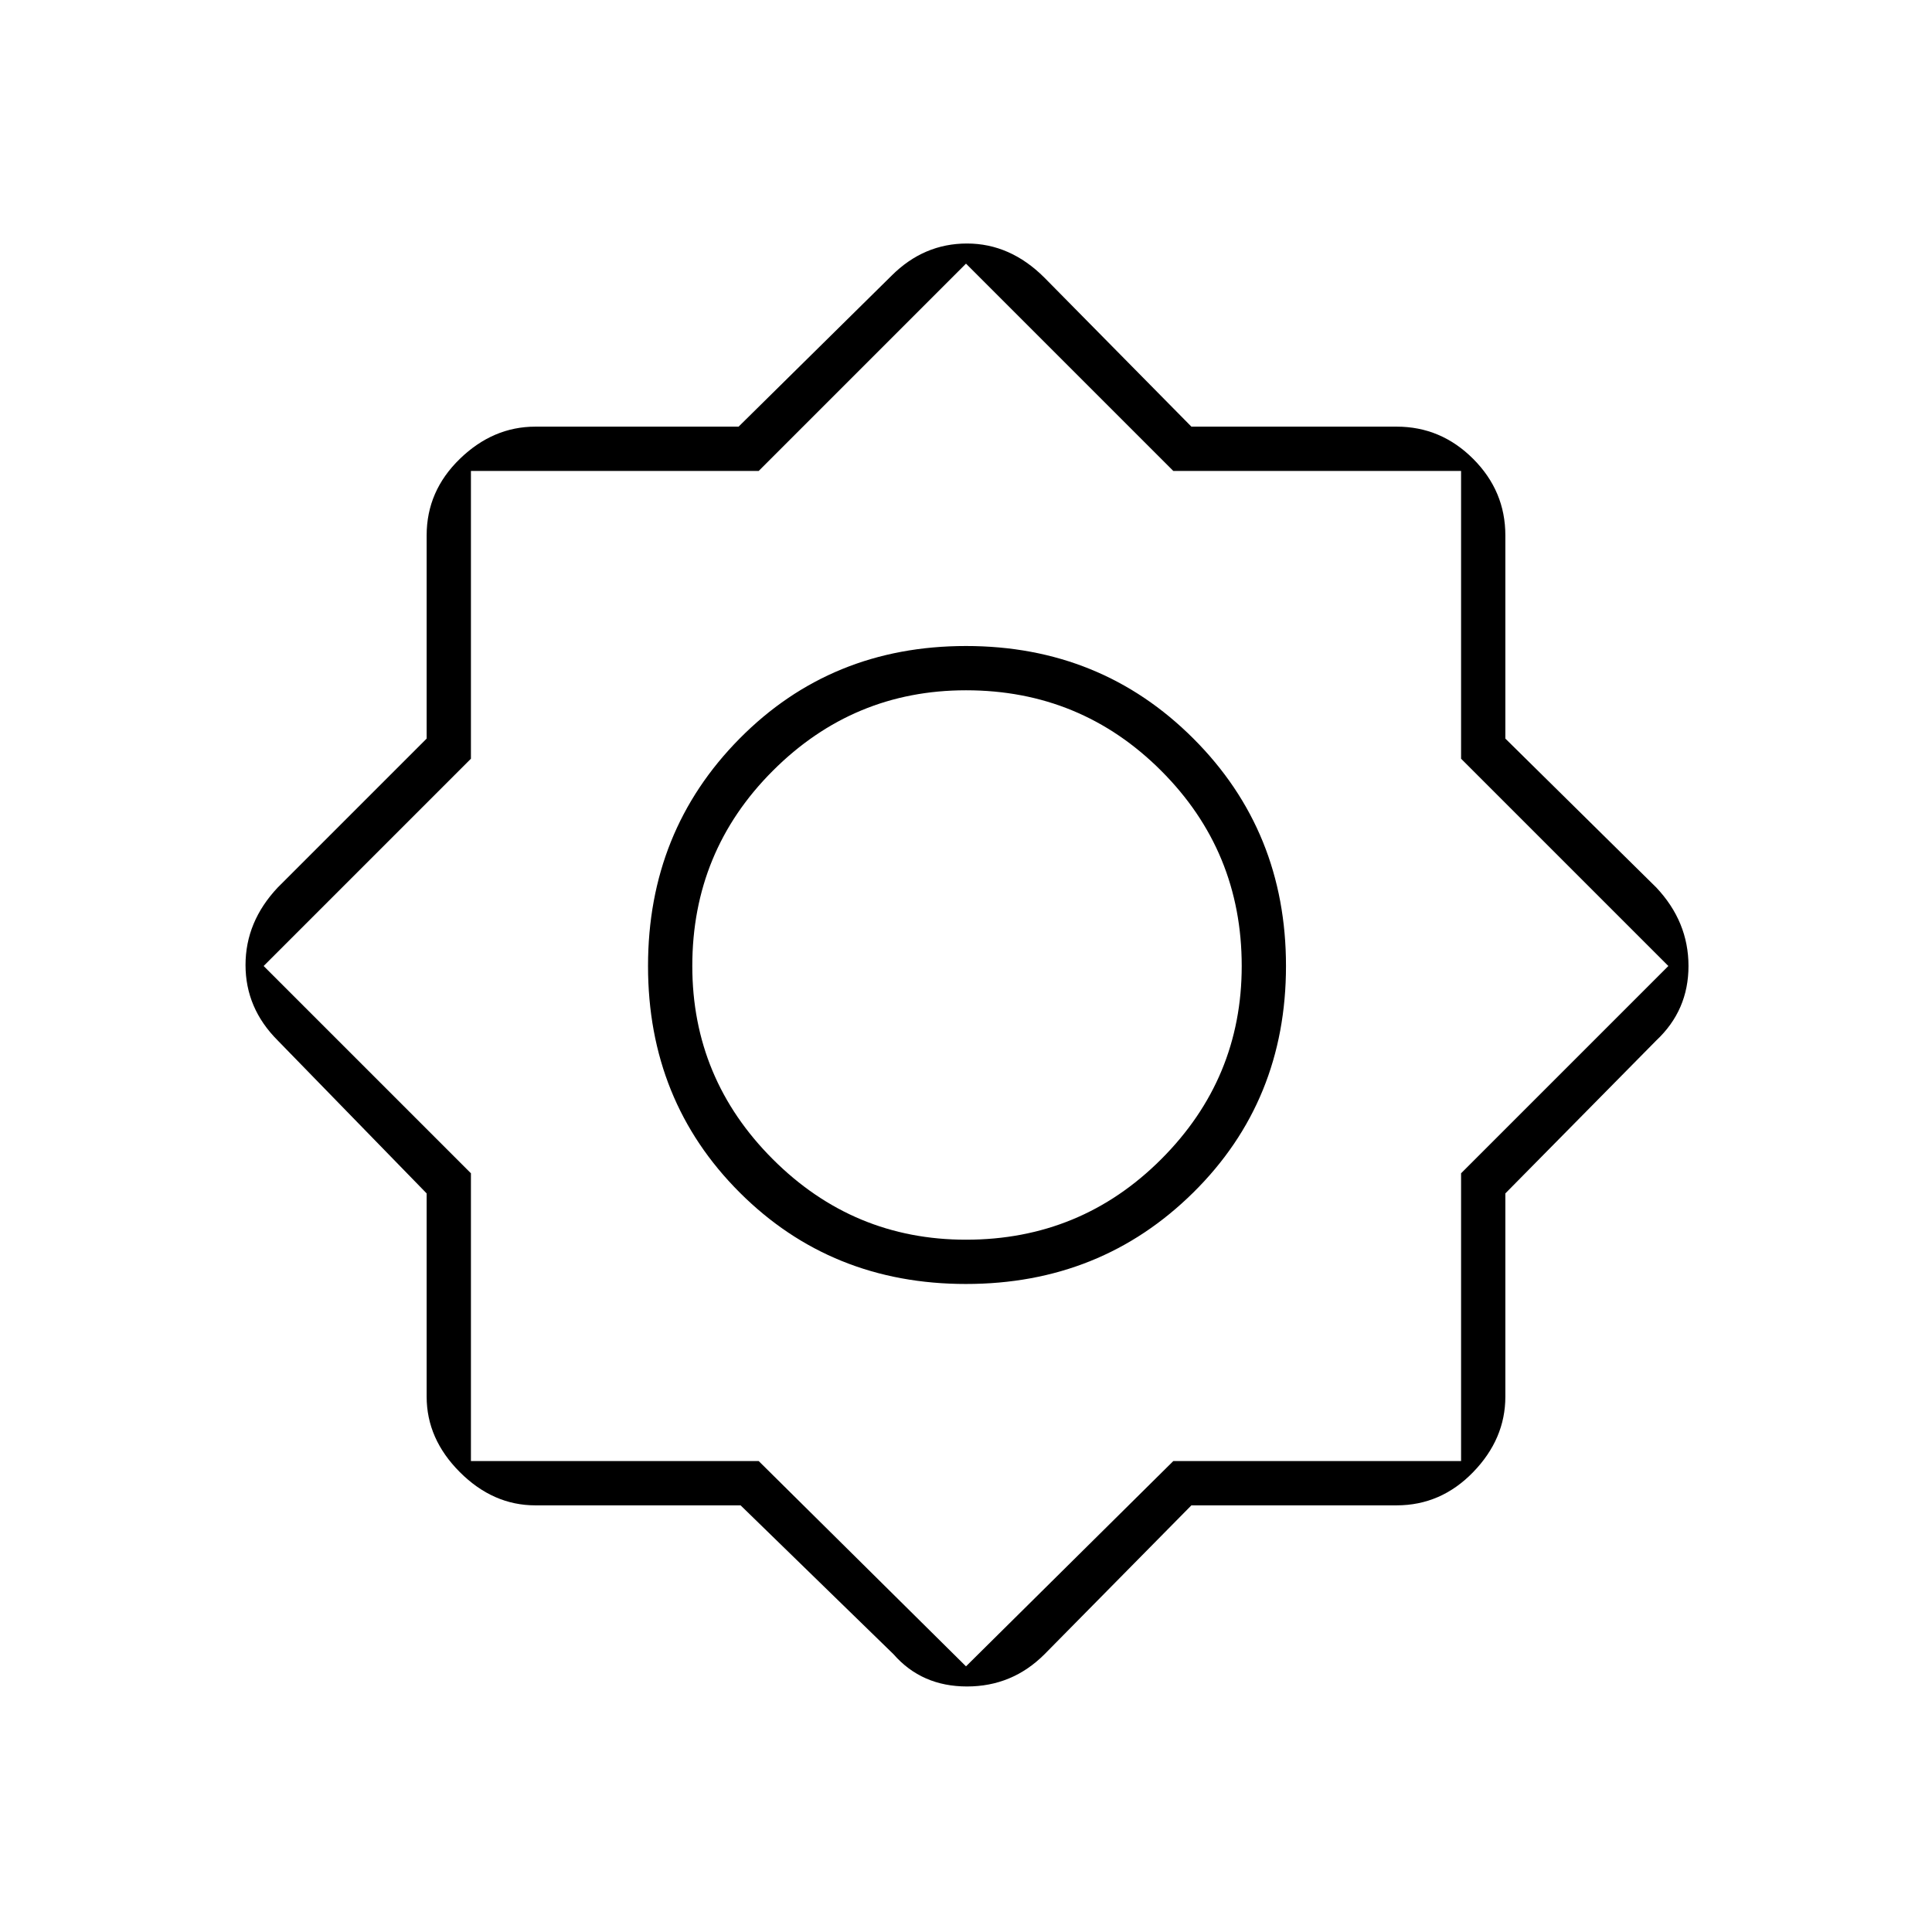 <svg xmlns="http://www.w3.org/2000/svg" height="48" width="48"><path d="M18.4 37.4h-5.1q-1.05 0-1.875-.825T10.6 34.7v-5.05l-3.7-3.8q-.8-.8-.8-1.875t.8-1.925l3.7-3.7V13.3q0-1.1.825-1.9.825-.8 1.875-.8h5.05l3.8-3.75q.8-.8 1.875-.8t1.925.85l3.65 3.7h5.1q1.1 0 1.9.8.8.8.8 1.9v5.05l3.75 3.7q.8.85.8 1.95t-.8 1.85l-3.75 3.8v5.05q0 1.05-.8 1.875t-1.9.825h-5.1l-3.65 3.7q-.8.8-1.925.8t-1.825-.8Zm5.6-5.5q-3.35 0-5.625-2.275T16.1 24q0-3.35 2.275-5.65 2.275-2.3 5.625-2.3t5.65 2.3q2.3 2.3 2.3 5.65 0 3.35-2.3 5.625T24 31.9Zm0-1.1q2.85 0 4.85-2 2-2 2-4.8 0-2.85-2-4.85-2-2-4.85-2-2.8 0-4.8 2t-2 4.85q0 2.8 2 4.8t4.8 2Zm0 10.6 5.15-5.1h7.15v-7.15L41.45 24l-5.15-5.15V11.7h-7.15L24 6.55l-5.15 5.15H11.7v7.15L6.55 24l5.15 5.15v7.15h7.15ZM24 24Z"/></svg>